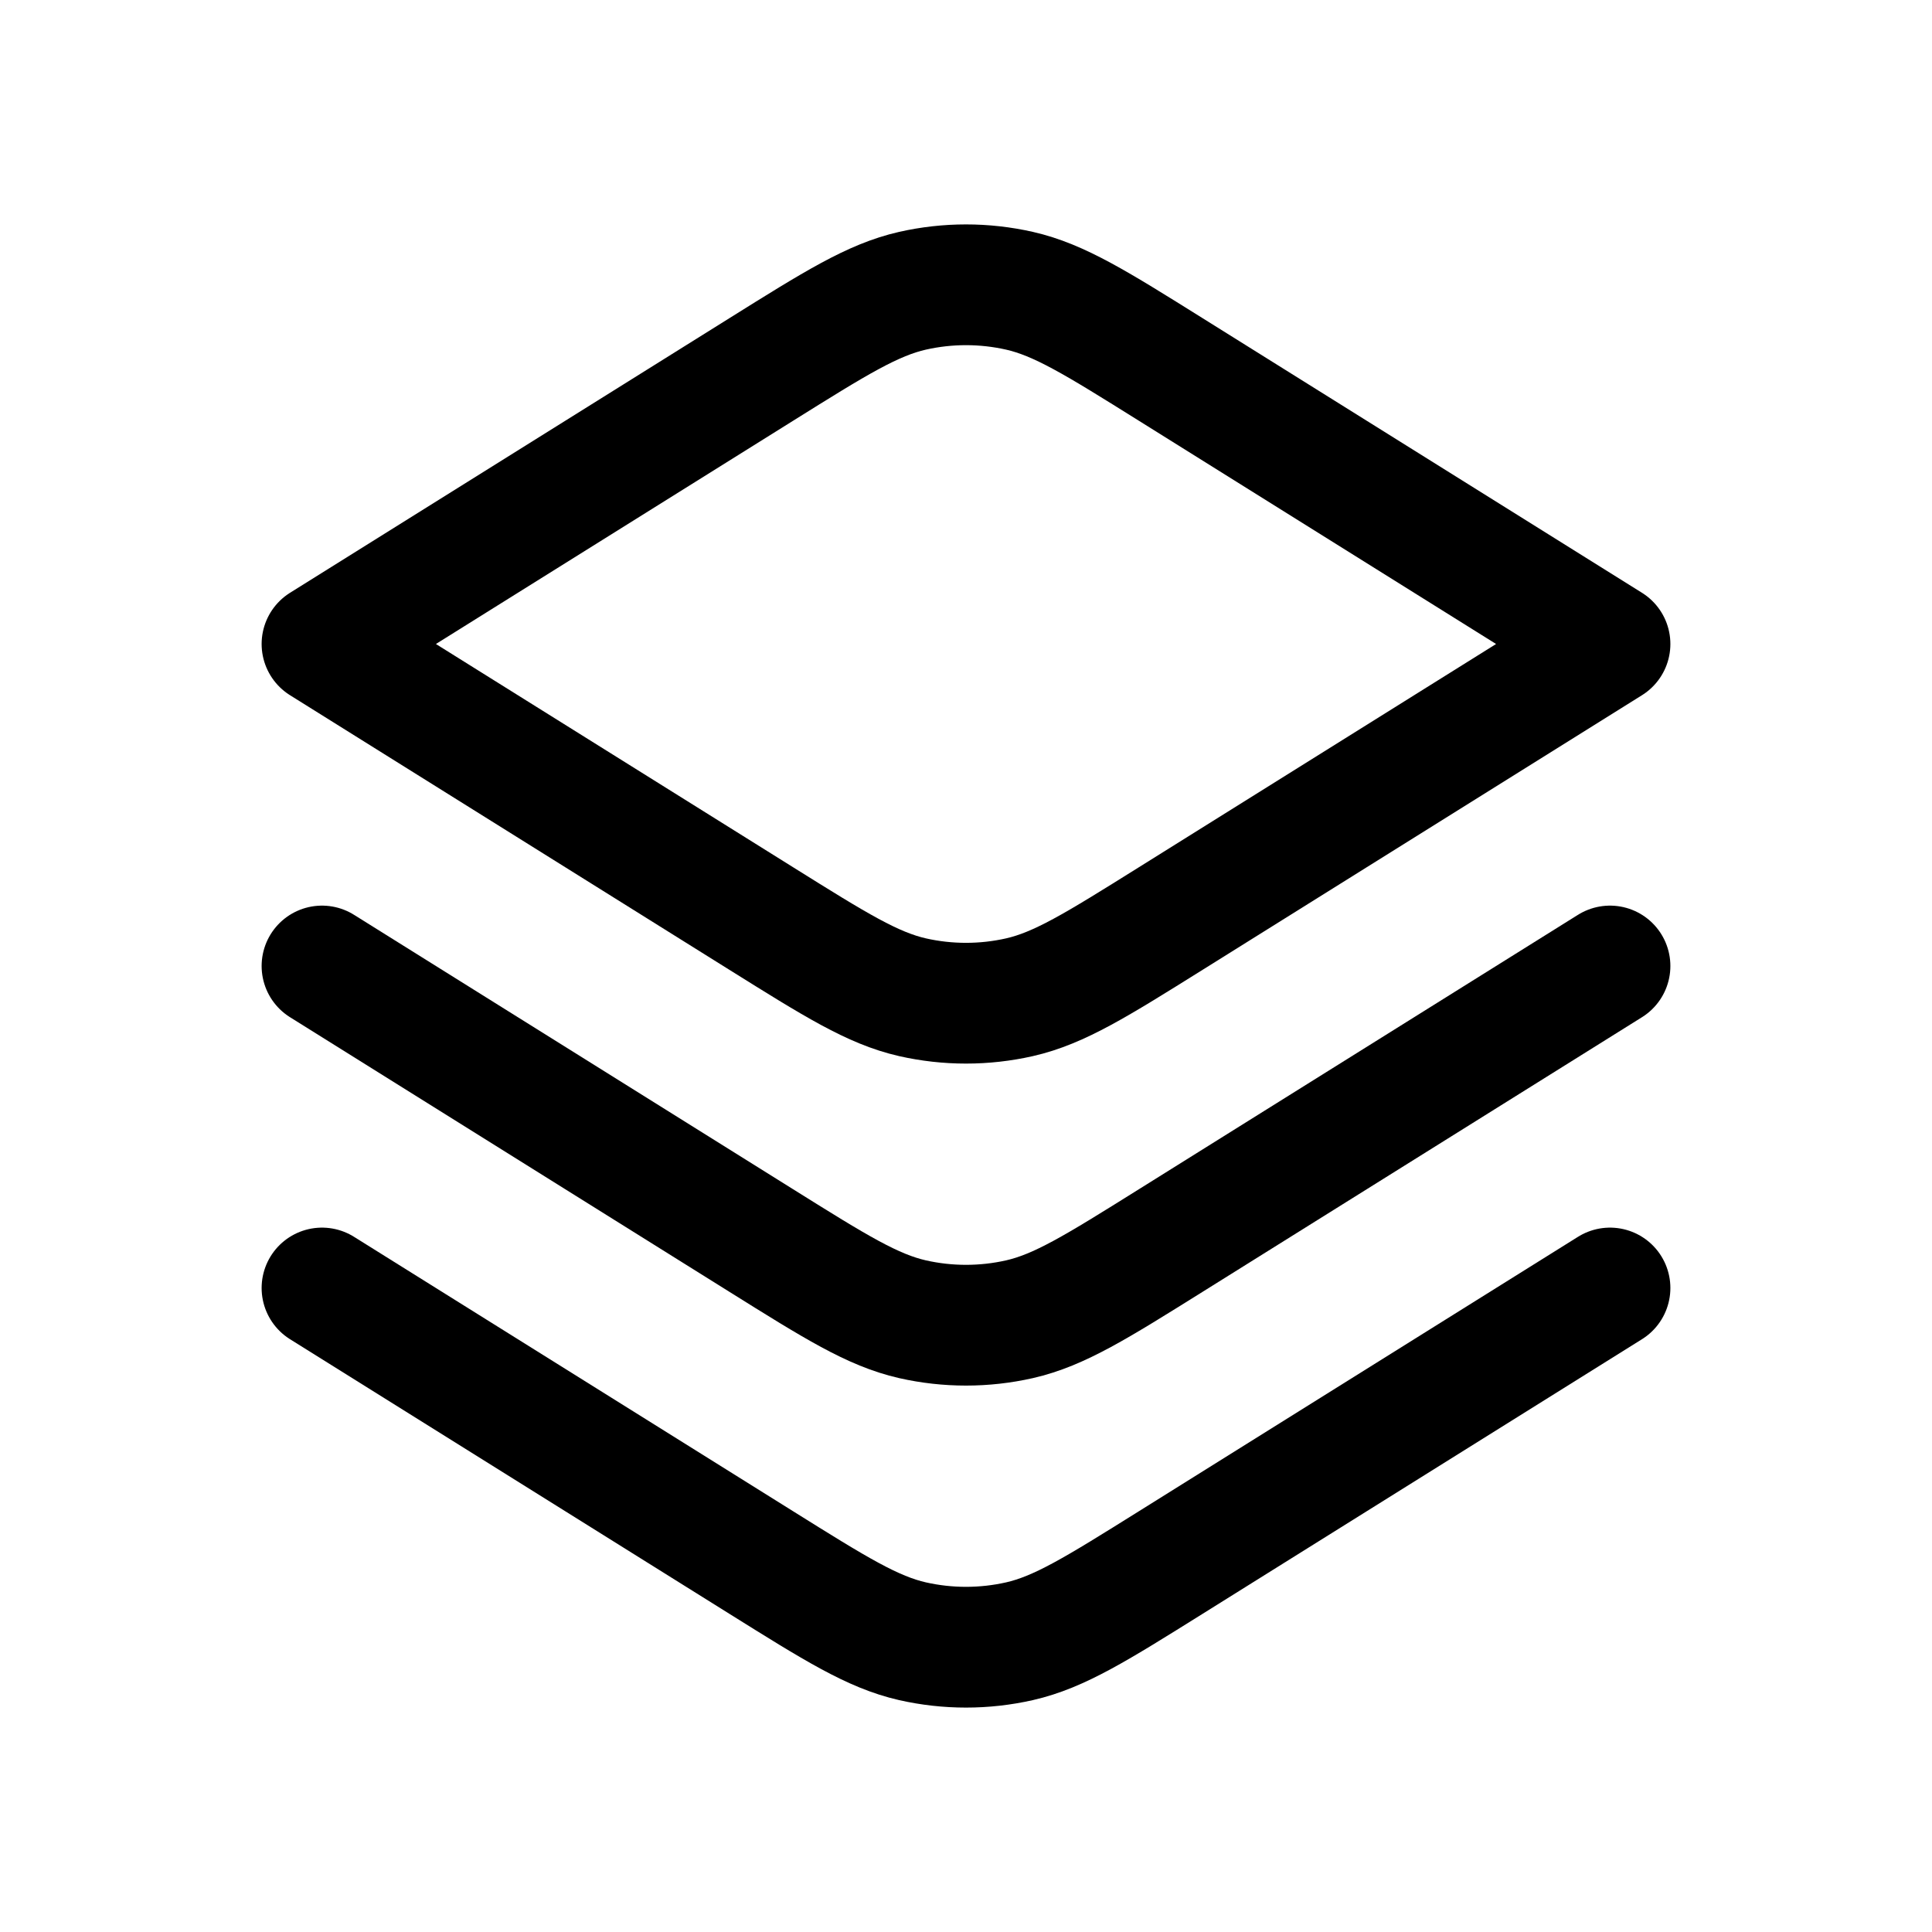 <svg width="24" height="24" viewBox="0 0 24 24" fill="none" xmlns="http://www.w3.org/2000/svg">
<path d="M20 12L14.544 15.41C13.621 15.987 13.16 16.275 12.665 16.388C12.227 16.487 11.773 16.487 11.335 16.388C10.84 16.275 10.379 15.987 9.456 15.41L4 12" stroke="black" stroke-width="1.5" stroke-linecap="round" stroke-linejoin="round"/>
<path d="M20 16L14.544 19.41C13.621 19.987 13.16 20.275 12.665 20.388C12.227 20.487 11.773 20.487 11.335 20.388C10.84 20.275 10.379 19.987 9.456 19.41L4 16" stroke="black" stroke-width="1.5" stroke-linecap="round" stroke-linejoin="round"/>
<path d="M20 8L14.544 4.59C13.621 4.013 13.16 3.725 12.665 3.612C12.227 3.513 11.773 3.513 11.335 3.612C10.84 3.725 10.379 4.013 9.456 4.59L4 8L9.456 11.41C10.379 11.987 10.84 12.275 11.335 12.388C11.773 12.487 12.227 12.487 12.665 12.388C13.16 12.275 13.621 11.987 14.544 11.41L20 8Z" stroke="black" stroke-width="1.5" stroke-linecap="round" stroke-linejoin="round"/>
</svg>
